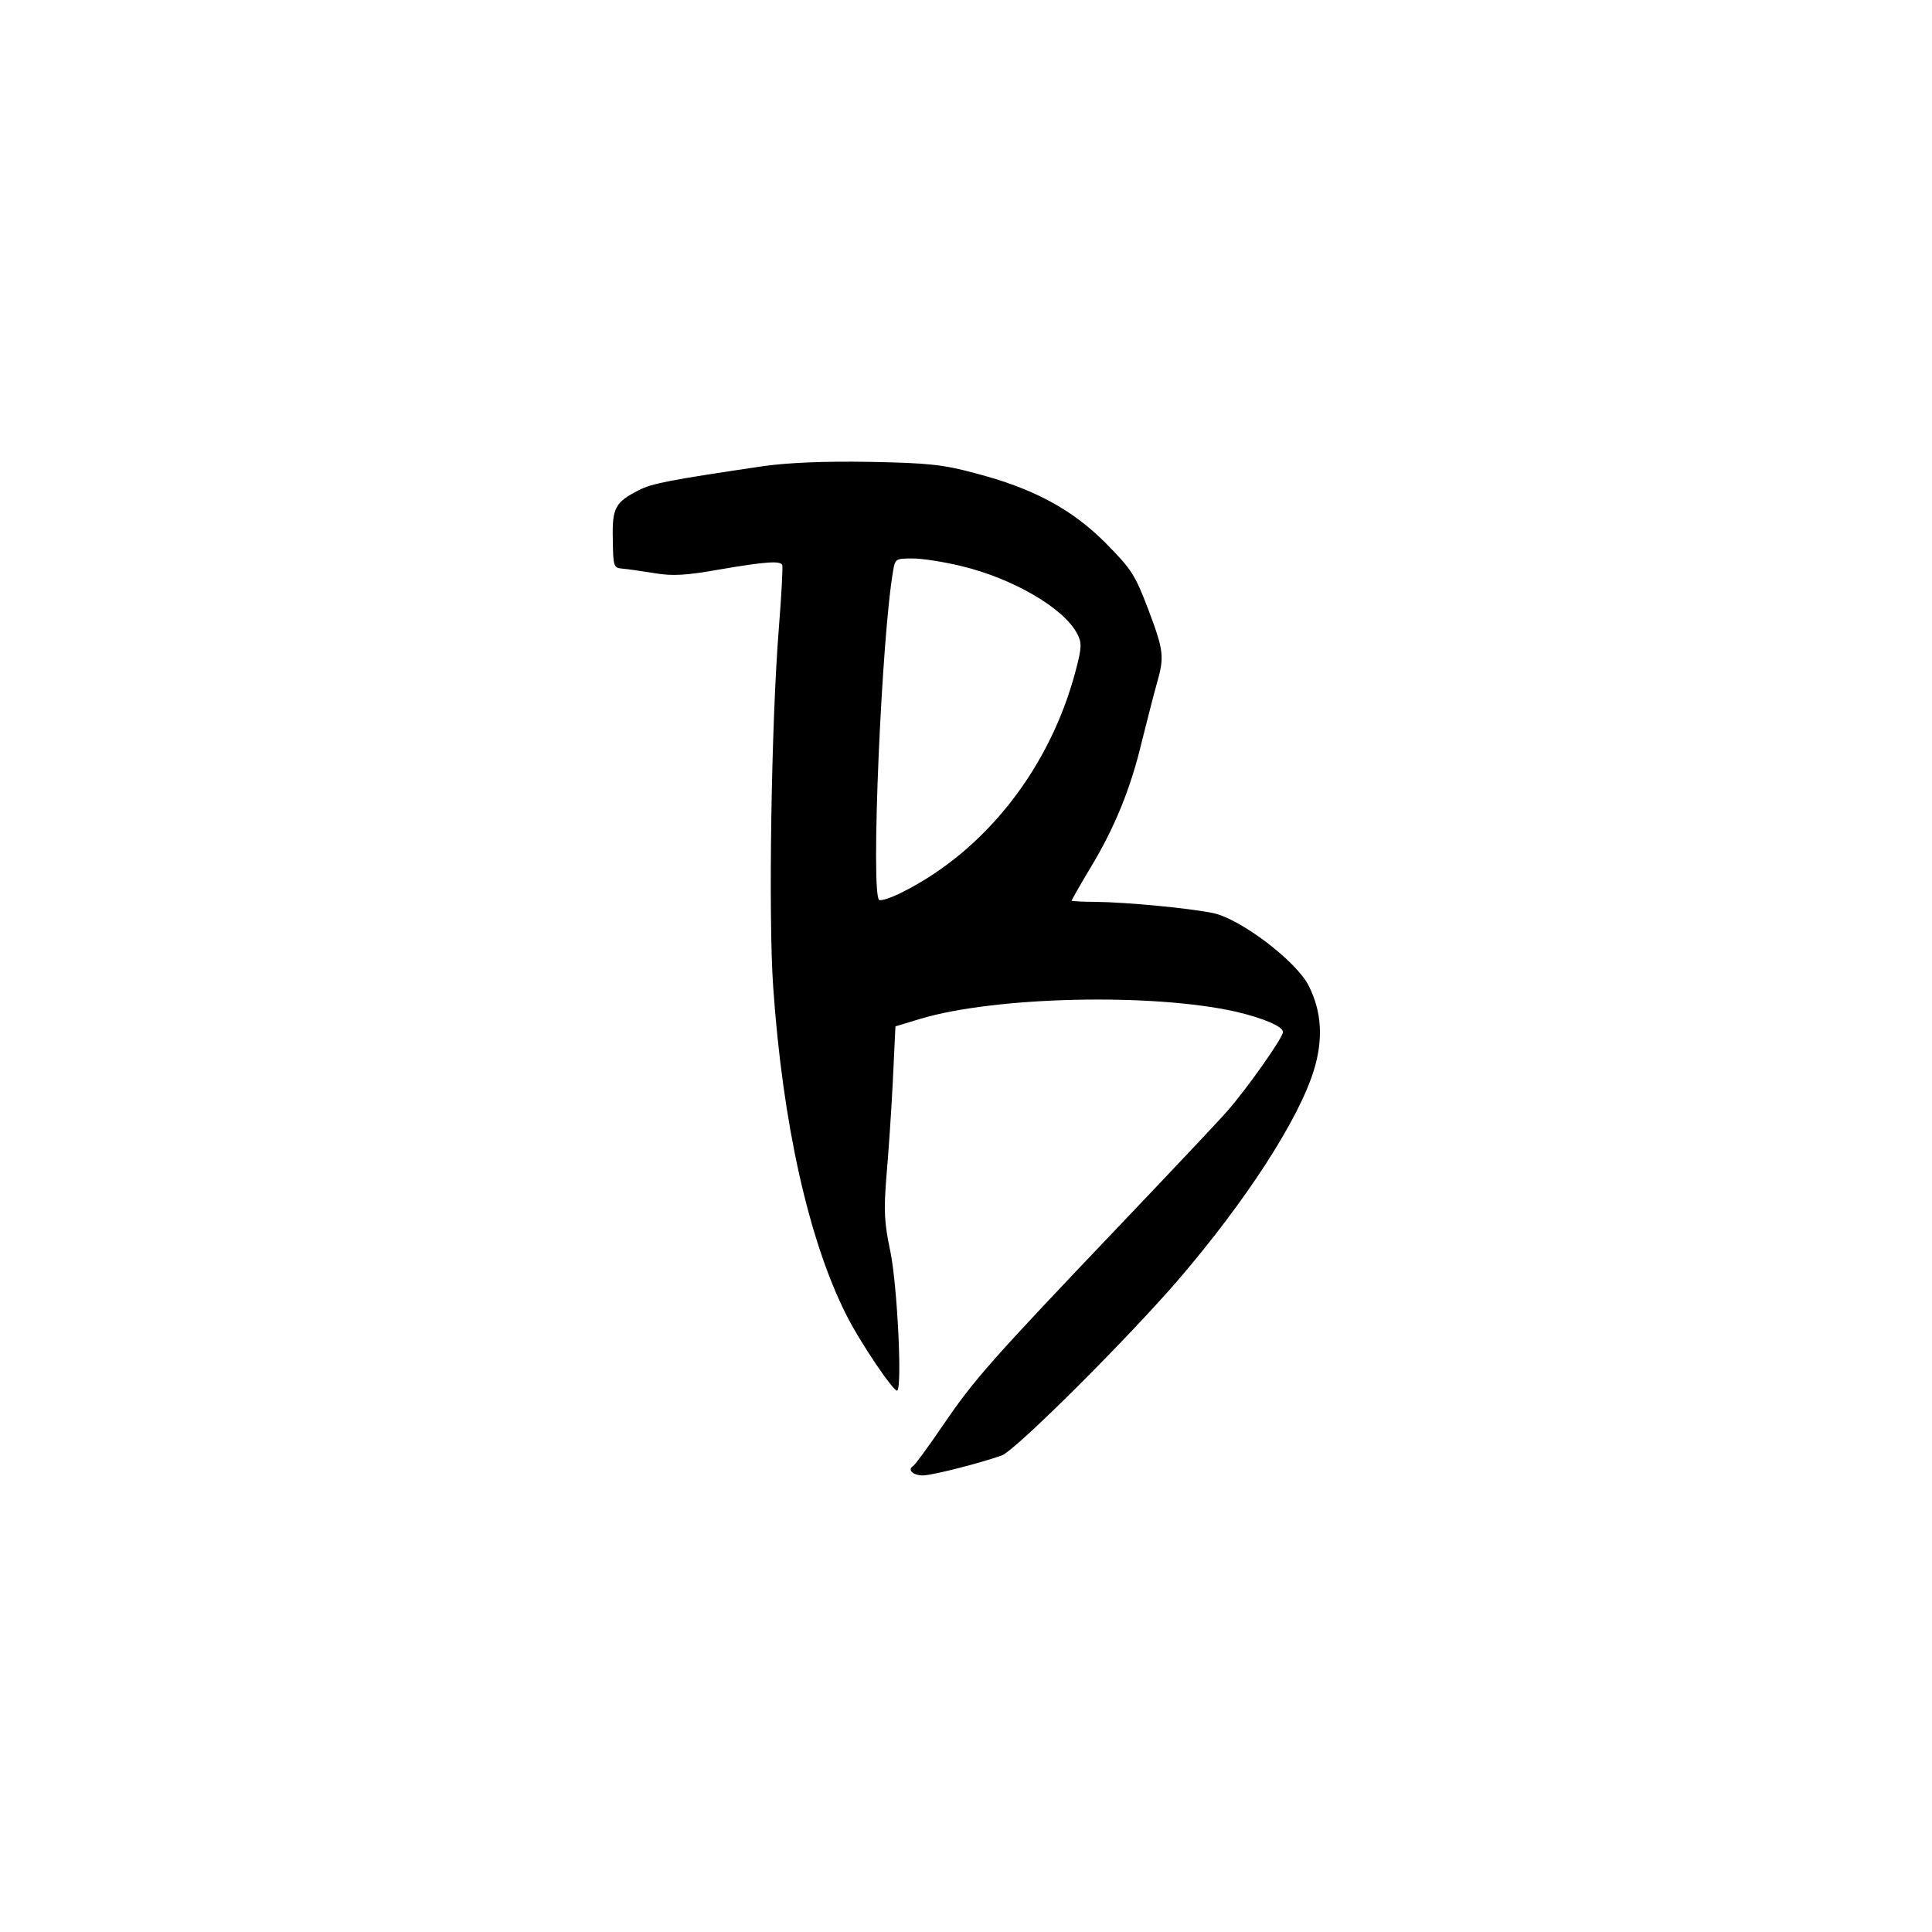 <?xml version="1.0" standalone="no"?>
<!DOCTYPE svg PUBLIC "-//W3C//DTD SVG 20010904//EN"
 "http://www.w3.org/TR/2001/REC-SVG-20010904/DTD/svg10.dtd">
<svg version="1.0" xmlns="http://www.w3.org/2000/svg"
 width="512pt" height="512pt" viewBox="0 0 512 512"
 preserveAspectRatio="xMidYMid meet">
<g transform="translate(0,512) scale(0.1,-0.1)"
fill="#000000" stroke="none">
<path d="M2025 3885 c-250 -37 -297 -46 -332 -64 -63 -32 -71 -47 -69 -131 1
-72 2 -75 26 -77 14 -1 52 -7 85 -12 47 -8 83 -6 173 10 123 21 159 23 165 12
2 -5 -2 -80 -9 -168 -20 -250 -28 -765 -15 -950 25 -362 94 -672 194 -870 36
-72 128 -208 135 -200 13 13 0 275 -18 366 -17 80 -18 111 -11 200 5 57 13
170 17 252 l7 147 66 20 c197 59 613 69 836 19 72 -17 125 -39 125 -54 0 -15
-96 -151 -148 -210 -19 -22 -150 -161 -292 -310 -339 -356 -379 -402 -461
-522 -38 -56 -74 -105 -79 -108 -16 -10 -1 -25 26 -25 24 0 150 32 209 53 37
14 333 309 469 467 180 210 318 424 358 554 25 82 21 155 -14 224 -32 64 -179
176 -252 192 -62 13 -228 29 -313 30 -35 0 -63 2 -63 3 0 2 22 41 49 86 65
107 108 213 137 336 14 55 31 123 39 151 21 73 20 88 -22 199 -35 92 -44 106
-113 176 -90 90 -192 145 -346 185 -85 23 -124 27 -279 30 -121 2 -213 -2
-280 -11z m522 -265 c138 -33 273 -112 308 -180 12 -23 12 -36 -4 -96 -67
-257 -238 -477 -459 -588 -29 -15 -57 -24 -62 -21 -23 14 6 697 37 873 5 31 7
32 52 32 25 0 83 -9 128 -20z"/>
</g>
</svg>
